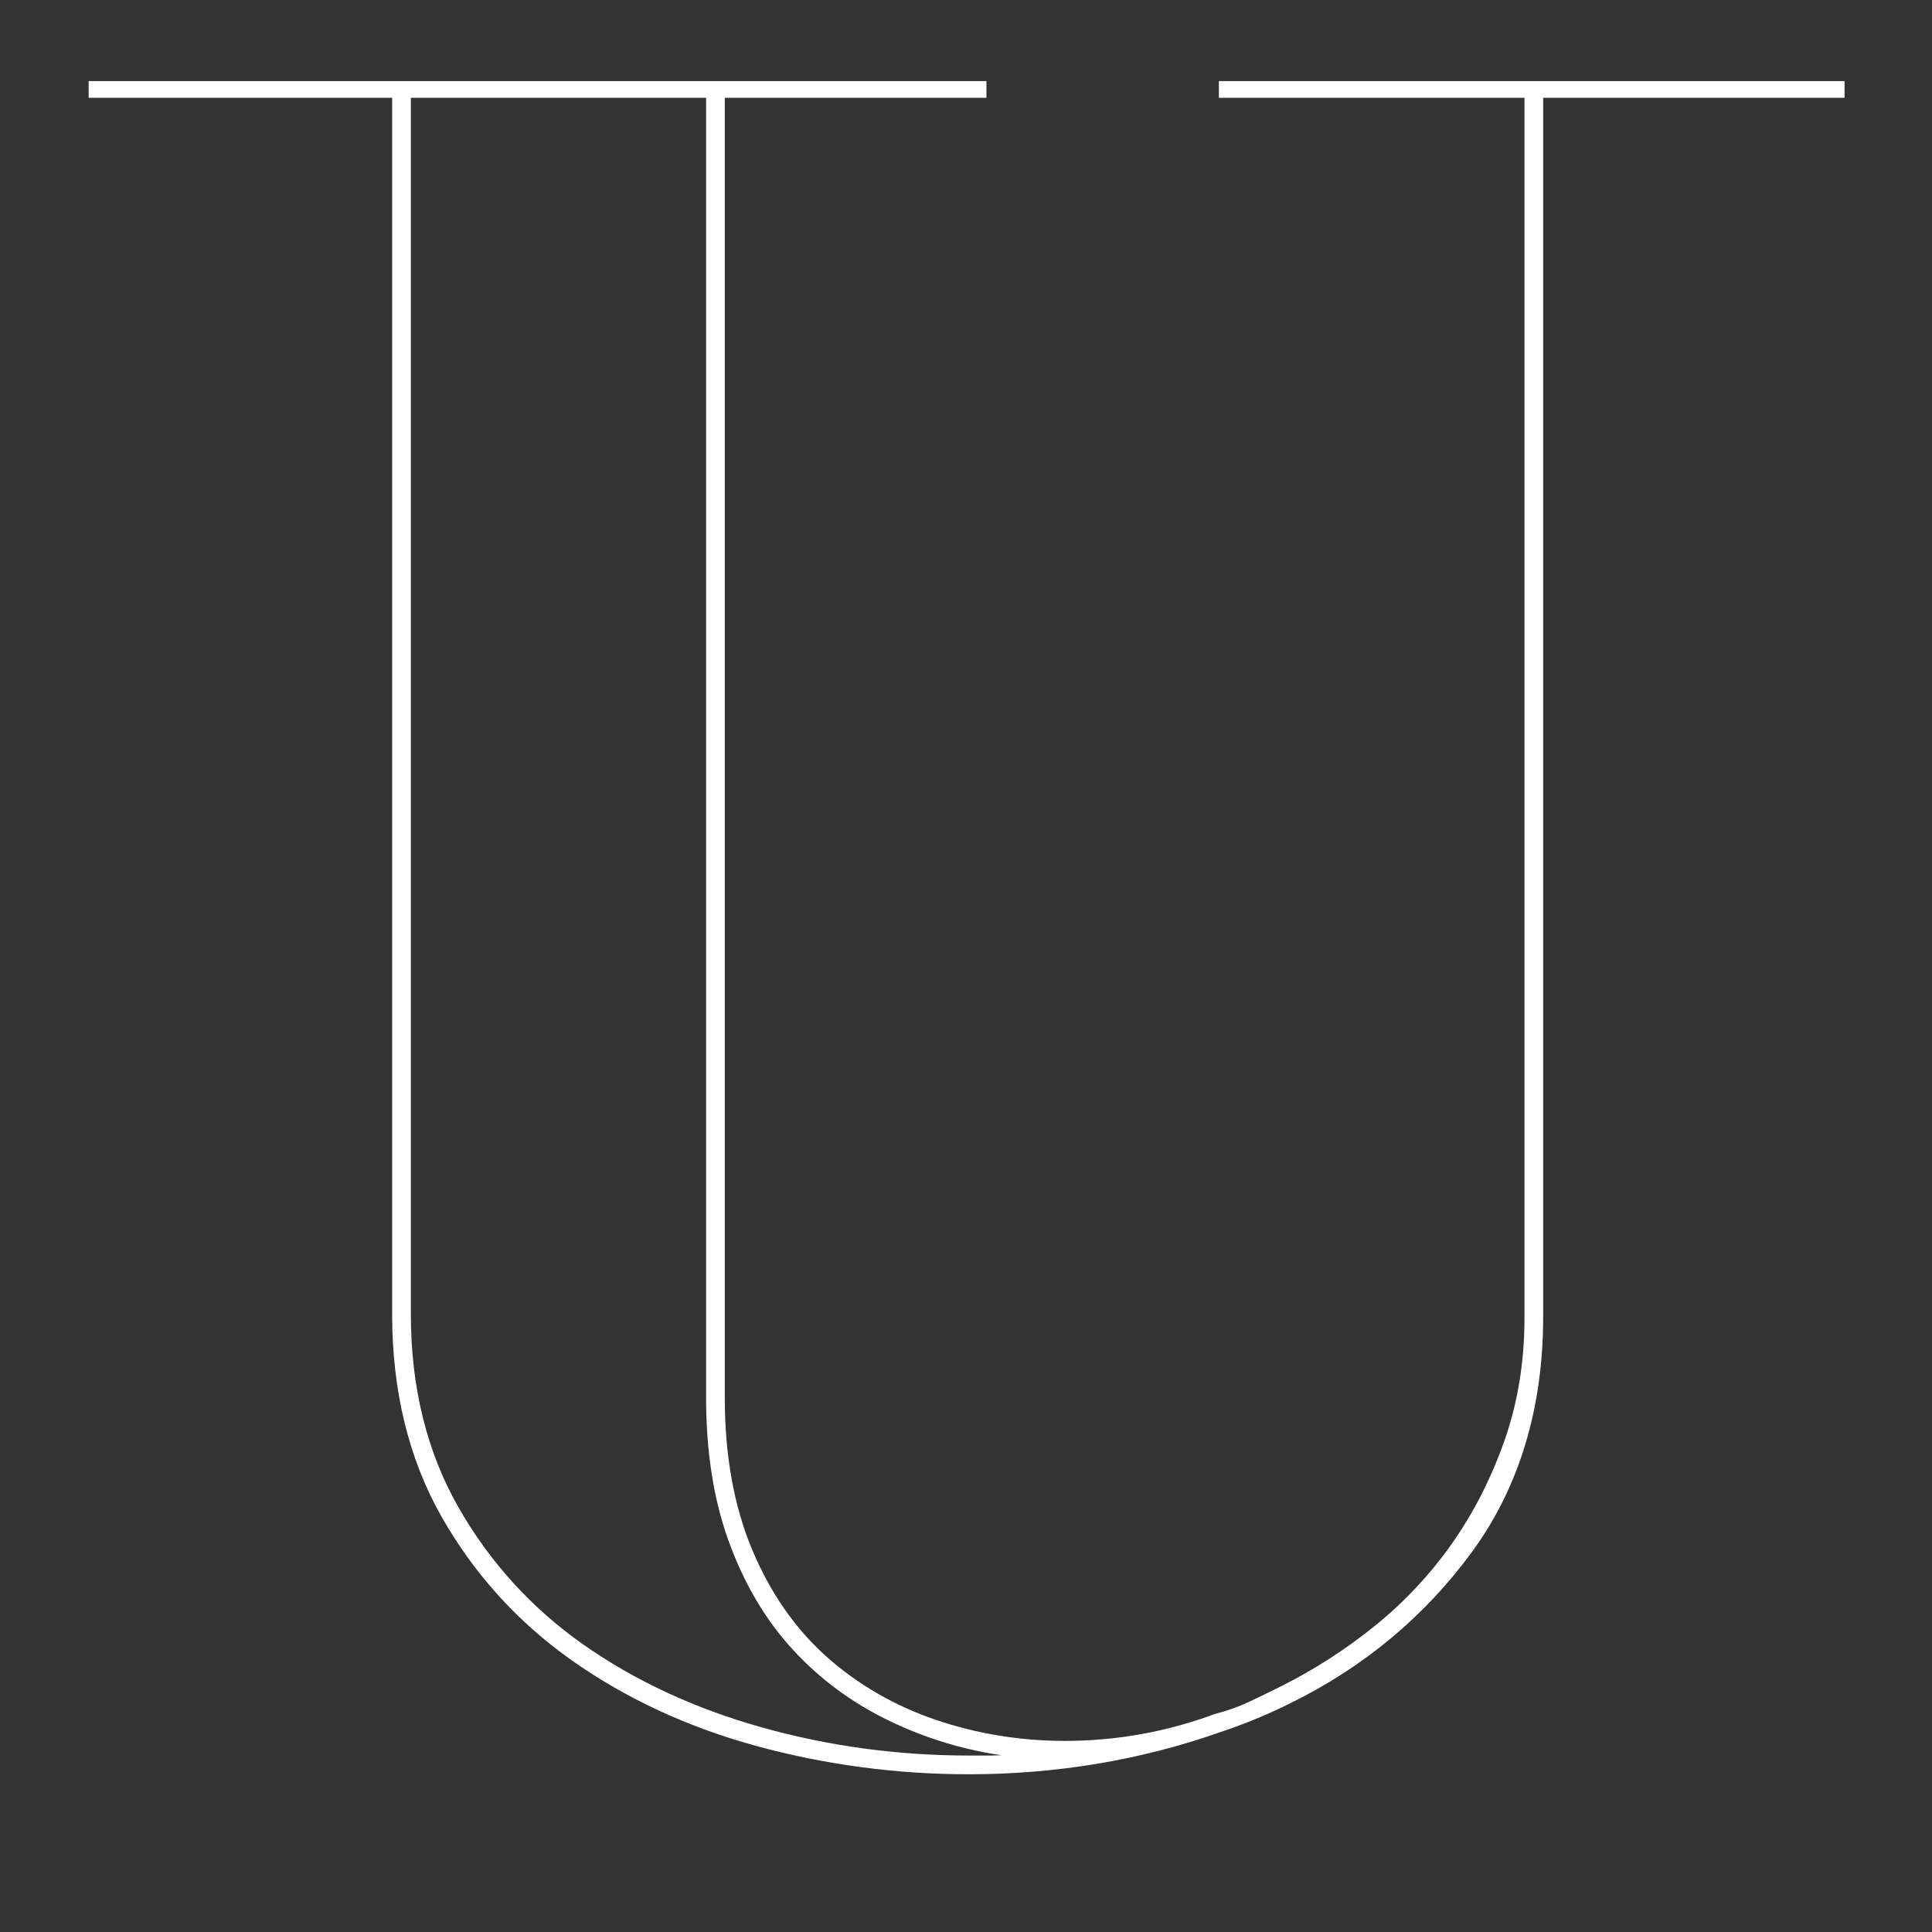 <?xml version="1.0" encoding="UTF-8" standalone="no"?>
<!DOCTYPE svg PUBLIC "-//W3C//DTD SVG 1.1//EN" "http://www.w3.org/Graphics/SVG/1.1/DTD/svg11.dtd">
<svg width="100%" height="100%" viewBox="0 0 334 334" version="1.1" xmlns="http://www.w3.org/2000/svg" xmlns:xlink="http://www.w3.org/1999/xlink" xml:space="preserve" xmlns:serif="http://www.serif.com/" style="fill-rule:evenodd;clip-rule:evenodd;stroke-linejoin:round;stroke-miterlimit:2;">
    <rect x="0" y="0" width="334" height="334" fill="#333333" stroke="none"/>
    <g transform="matrix(1.333,0,0,1.333,0,0)">
        <g transform="matrix(1.106,0,0,1.106,94.415,40.997)">
            <path d="M0,143.429C1.706,148.226 4.091,152.389 7.091,155.799C10.091,159.206 13.671,162.007 17.731,164.125C21.787,166.239 26.151,167.722 30.701,168.533C30.955,168.579 31.432,168.662 32.073,168.757C31.658,168.771 31.22,168.783 30.76,168.792L28.226,168.789C19.904,168.789 11.717,167.671 3.893,165.467C-3.94,163.264 -10.973,159.992 -17.009,155.742C-23.051,151.493 -27.978,146.064 -31.649,139.606C-35.325,133.145 -37.188,125.557 -37.188,117.054L-37.188,-25.604L-2.569,-25.604L-2.569,126.884C-2.569,133.071 -1.705,138.638 0,143.429M-39.384,117.051C-39.384,126.005 -37.449,133.963 -33.634,140.701C-29.817,147.452 -24.668,153.144 -18.331,157.618C-11.994,162.094 -4.7,165.477 3.349,167.674C11.408,169.87 19.778,170.985 28.226,170.985C38.467,170.985 48.361,169.333 57.625,166.08C59.139,165.574 60.584,165.037 61.921,164.484C63.32,163.908 64.679,163.289 65.958,162.646C74.572,158.417 81.742,152.437 87.27,144.87C92.791,137.31 95.589,128.033 95.589,117.297L95.589,-25.604L130.93,-25.604L130.93,-27.556L57.561,-27.556L57.561,-25.604L93.394,-25.604L93.394,117.549C93.394,122.613 92.607,127.424 91.054,131.847C89.5,136.263 87.429,140.325 84.901,143.919C82.368,147.519 79.346,150.751 75.921,153.528C72.472,156.32 68.748,158.722 64.852,160.668C63.543,161.324 62.263,161.945 61.046,162.514C59.827,163.086 58.536,163.545 57.161,163.891C51.5,166.002 45.564,167.072 39.515,167.072C34.278,167.072 29.186,166.242 24.379,164.605C19.559,162.971 15.251,160.483 11.574,157.212C7.889,153.931 4.946,149.699 2.826,144.63C0.703,139.562 -0.375,133.594 -0.375,126.887L-0.375,-25.604L30.305,-25.604L30.305,-27.556L-74.973,-27.556L-74.973,-25.604L-39.384,-25.604L-39.384,117.051Z" style="fill:white;fill-rule:nonzero;"/>
        </g>
    </g>
</svg>
